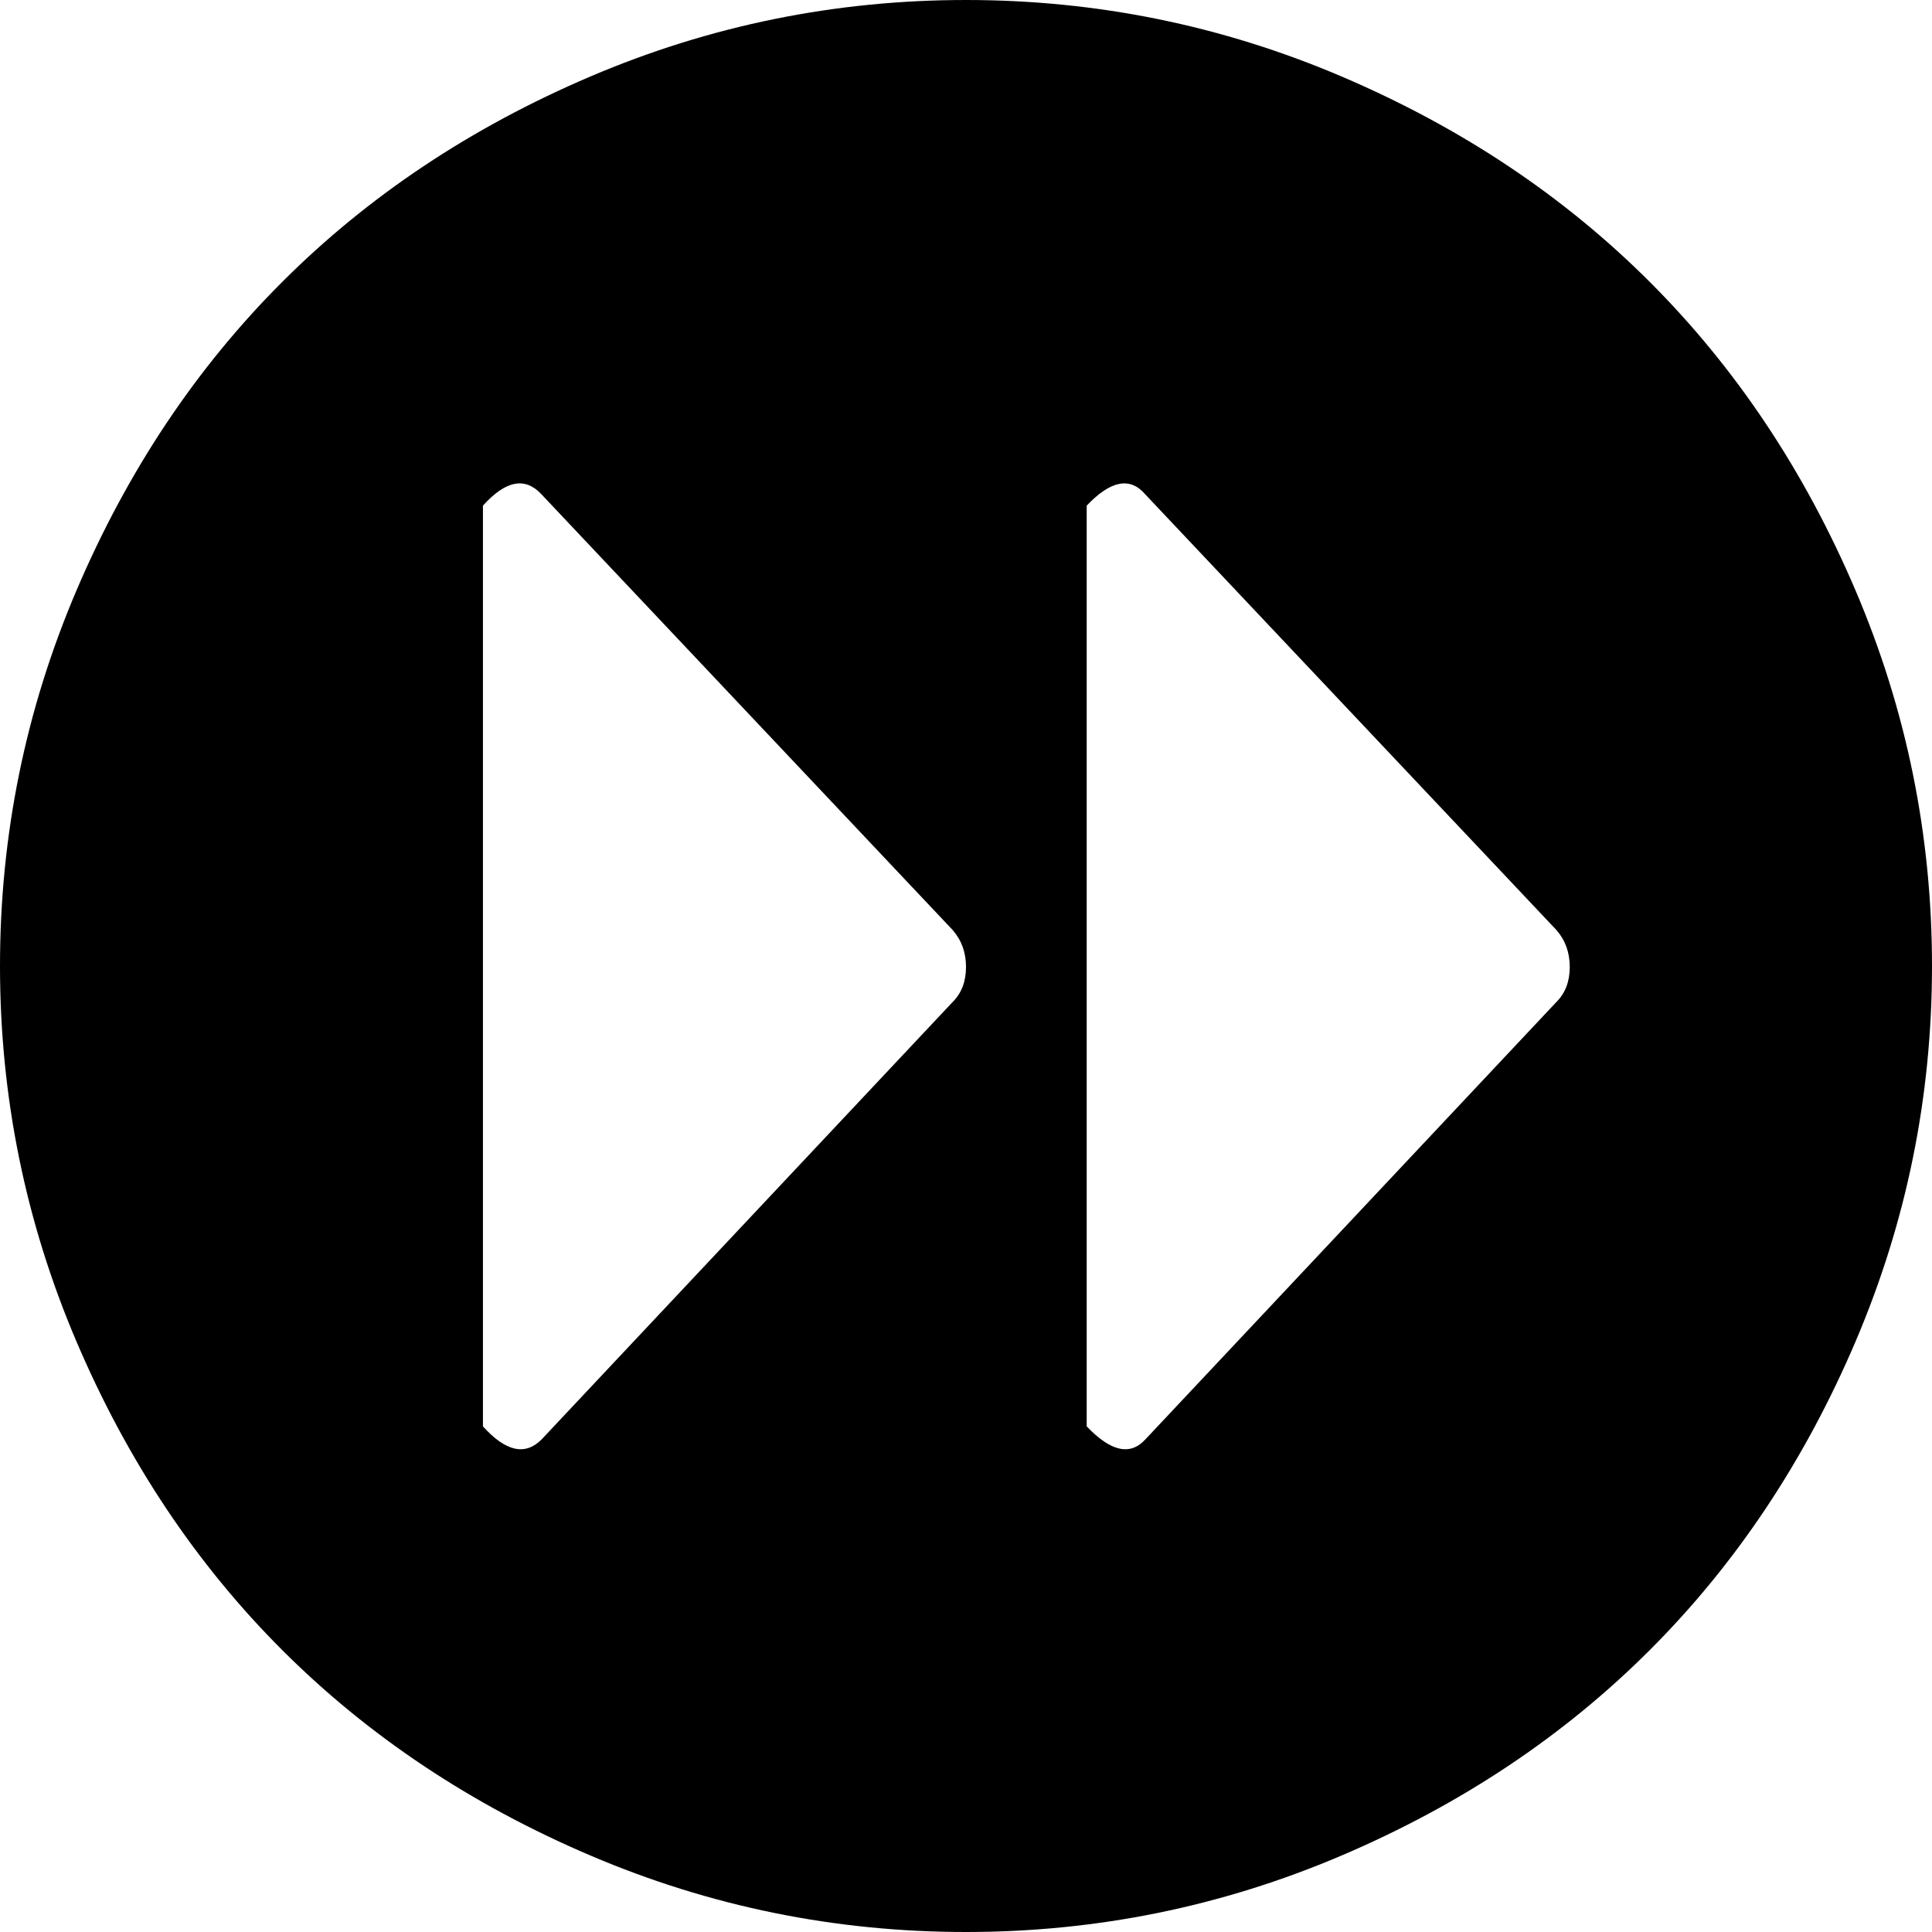 <?xml version="1.0" encoding="utf-8"?>
<!-- Generated by IcoMoon.io -->
<!DOCTYPE svg PUBLIC "-//W3C//DTD SVG 1.1//EN" "http://www.w3.org/Graphics/SVG/1.1/DTD/svg11.dtd">
<svg version="1.1" xmlns="http://www.w3.org/2000/svg" xmlns:xlink="http://www.w3.org/1999/xlink" width="32" height="32" viewBox="0 0 32 32">
<g>
</g>
	<path d="M16 32q-3.25 0-6.219-1.266t-5.109-3.406-3.406-5.109-1.266-6.219 1.266-6.219 3.406-5.109 5.109-3.406 6.219-1.266 6.219 1.266 5.109 3.406 3.406 5.109 1.266 6.219-1.266 6.219-3.406 5.109-5.109 3.406-6.219 1.266zM15.781 15.406l-6.813-7.219q-0.406-0.438-0.969 0.188v15.25q0.563 0.625 0.969 0.219l6.813-7.25q0.219-0.219 0.219-0.578t-0.219-0.609zM25.781 15.406l-6.813-7.219q-0.375-0.438-0.969 0.188v15.25q0.594 0.625 0.969 0.219l6.813-7.25q0.219-0.219 0.219-0.578t-0.219-0.609z" fill="#000000" />
</svg>
